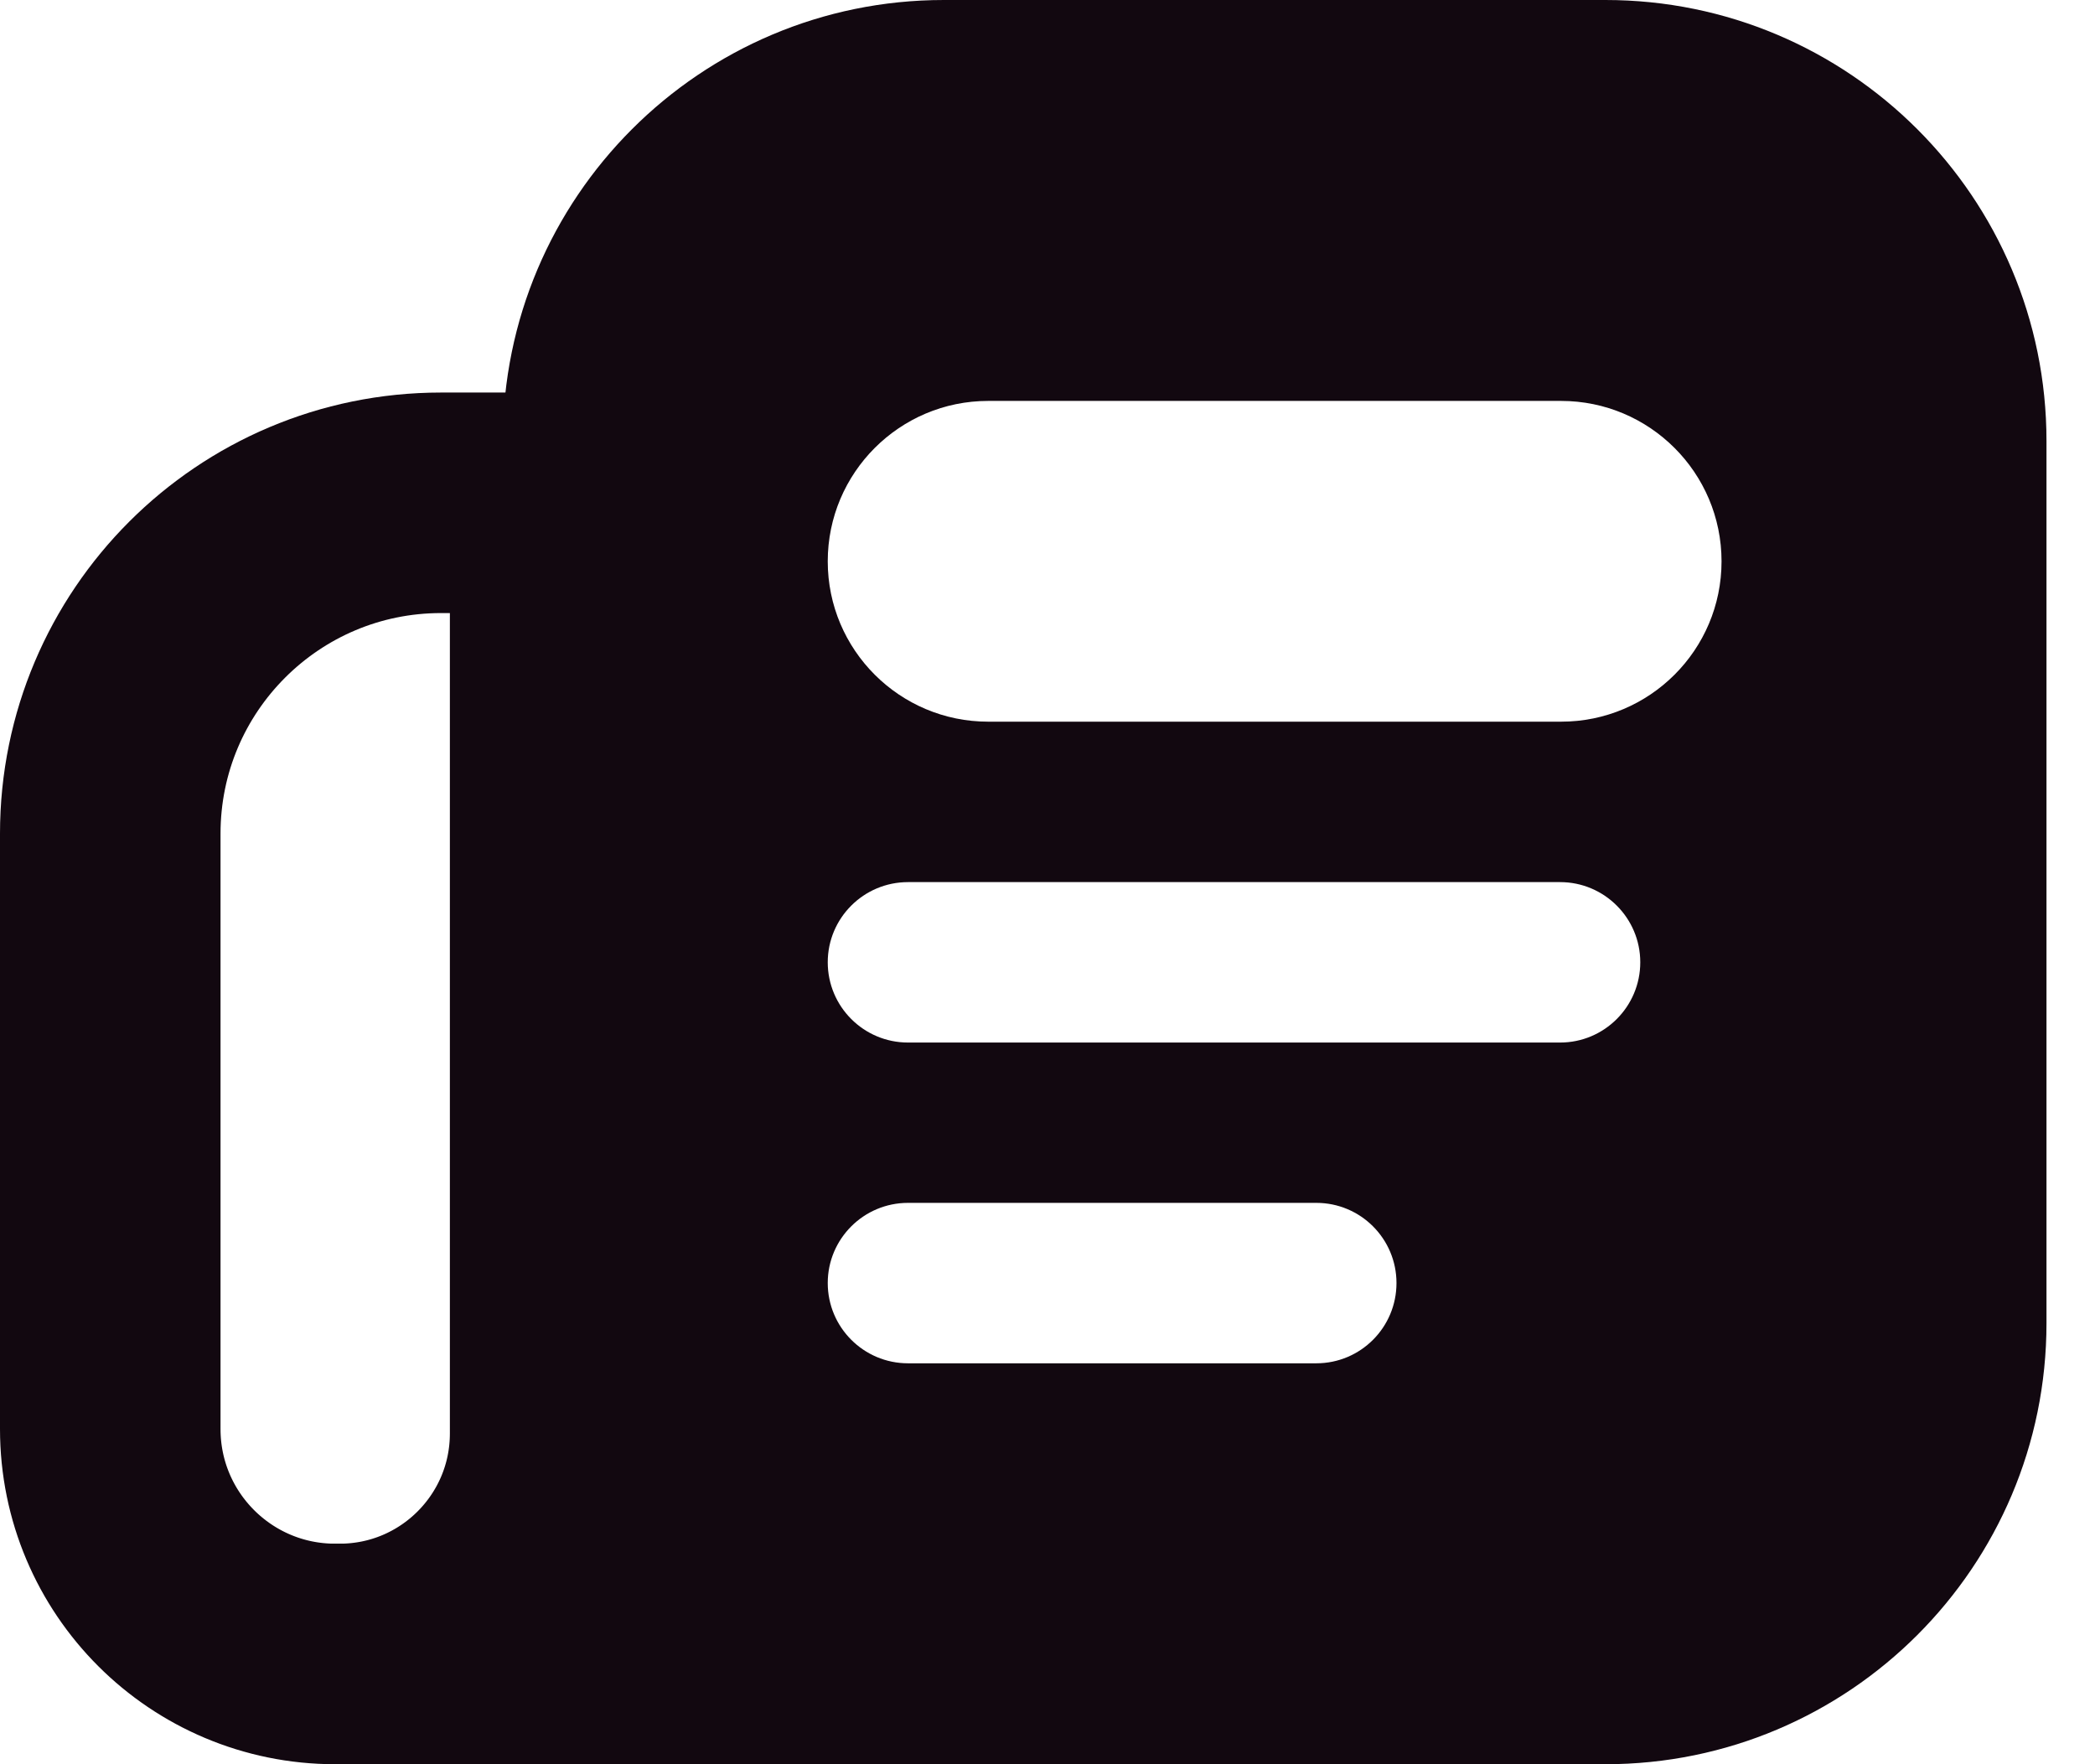 <svg xmlns="http://www.w3.org/2000/svg" xmlns:xlink="http://www.w3.org/1999/xlink" width="19" height="16" version="1.1" viewBox="0 0 19 16"><title>news@1x</title><desc>Created with Sketch.</desc><g id="Blocks-&amp;-Components" fill="none" fill-rule="evenodd" stroke="none" stroke-width="1"><g id="icons/news/black" transform="translate(-7, -8)"><g id="news"><rect id="frame" width="34" height="34" x="0" y="0"/><g id="shapes"><path id="Combined-Shape" fill="#120810" d="M15.56,8 L21.56,8 L21.56,8 C23.769,8 25.56,9.791 25.56,12 L25.56,20 L25.56,20 C25.56,22.209 23.769,24 21.56,24 L14.56,24 L14.56,24 C12.903,24 11.56,22.657 11.56,21 L11.56,12 L11.56,12 C11.56,9.791 13.351,8 15.56,8 Z M15.962,11.636 L21.158,11.636 L21.158,11.636 C21.961,11.636 22.613,12.288 22.613,13.091 L22.613,13.091 L22.613,13.091 C22.613,13.894 21.961,14.545 21.158,14.545 L15.962,14.545 L15.962,14.545 C15.159,14.545 14.507,13.894 14.507,13.091 L14.507,13.091 L14.507,13.091 C14.507,12.288 15.159,11.636 15.962,11.636 Z M15.235,16 L21.149,16 L21.149,16 C21.55,16 21.876,16.326 21.876,16.727 L21.876,16.727 L21.876,16.727 C21.876,17.129 21.55,17.455 21.149,17.455 L15.235,17.455 L15.235,17.455 C14.833,17.455 14.507,17.129 14.507,16.727 L14.507,16.727 L14.507,16.727 C14.507,16.326 14.833,16 15.235,16 Z M15.235,18.909 L18.938,18.909 L18.938,18.909 C19.34,18.909 19.665,19.235 19.665,19.636 L19.665,19.636 L19.665,19.636 C19.665,20.038 19.34,20.364 18.938,20.364 L15.235,20.364 L15.235,20.364 C14.833,20.364 14.507,20.038 14.507,19.636 L14.507,19.636 L14.507,19.636 C14.507,19.235 14.833,18.909 15.235,18.909 Z"/><path id="Rectangle-8-Copy" stroke="#120810" stroke-width="2" d="M12.08,12.56 L11,12.56 C9.343,12.56 8,13.903 8,15.56 L8,20.96 C8,22.087 8.913,23 10.04,23 L10.08,23 C11.185,23 12.08,22.105 12.08,21 L12.08,12.56 Z"/><rect id="Rectangle-9" width="4.96" height="2" x="10" y="22" fill="#120810"/></g></g></g></g></svg>